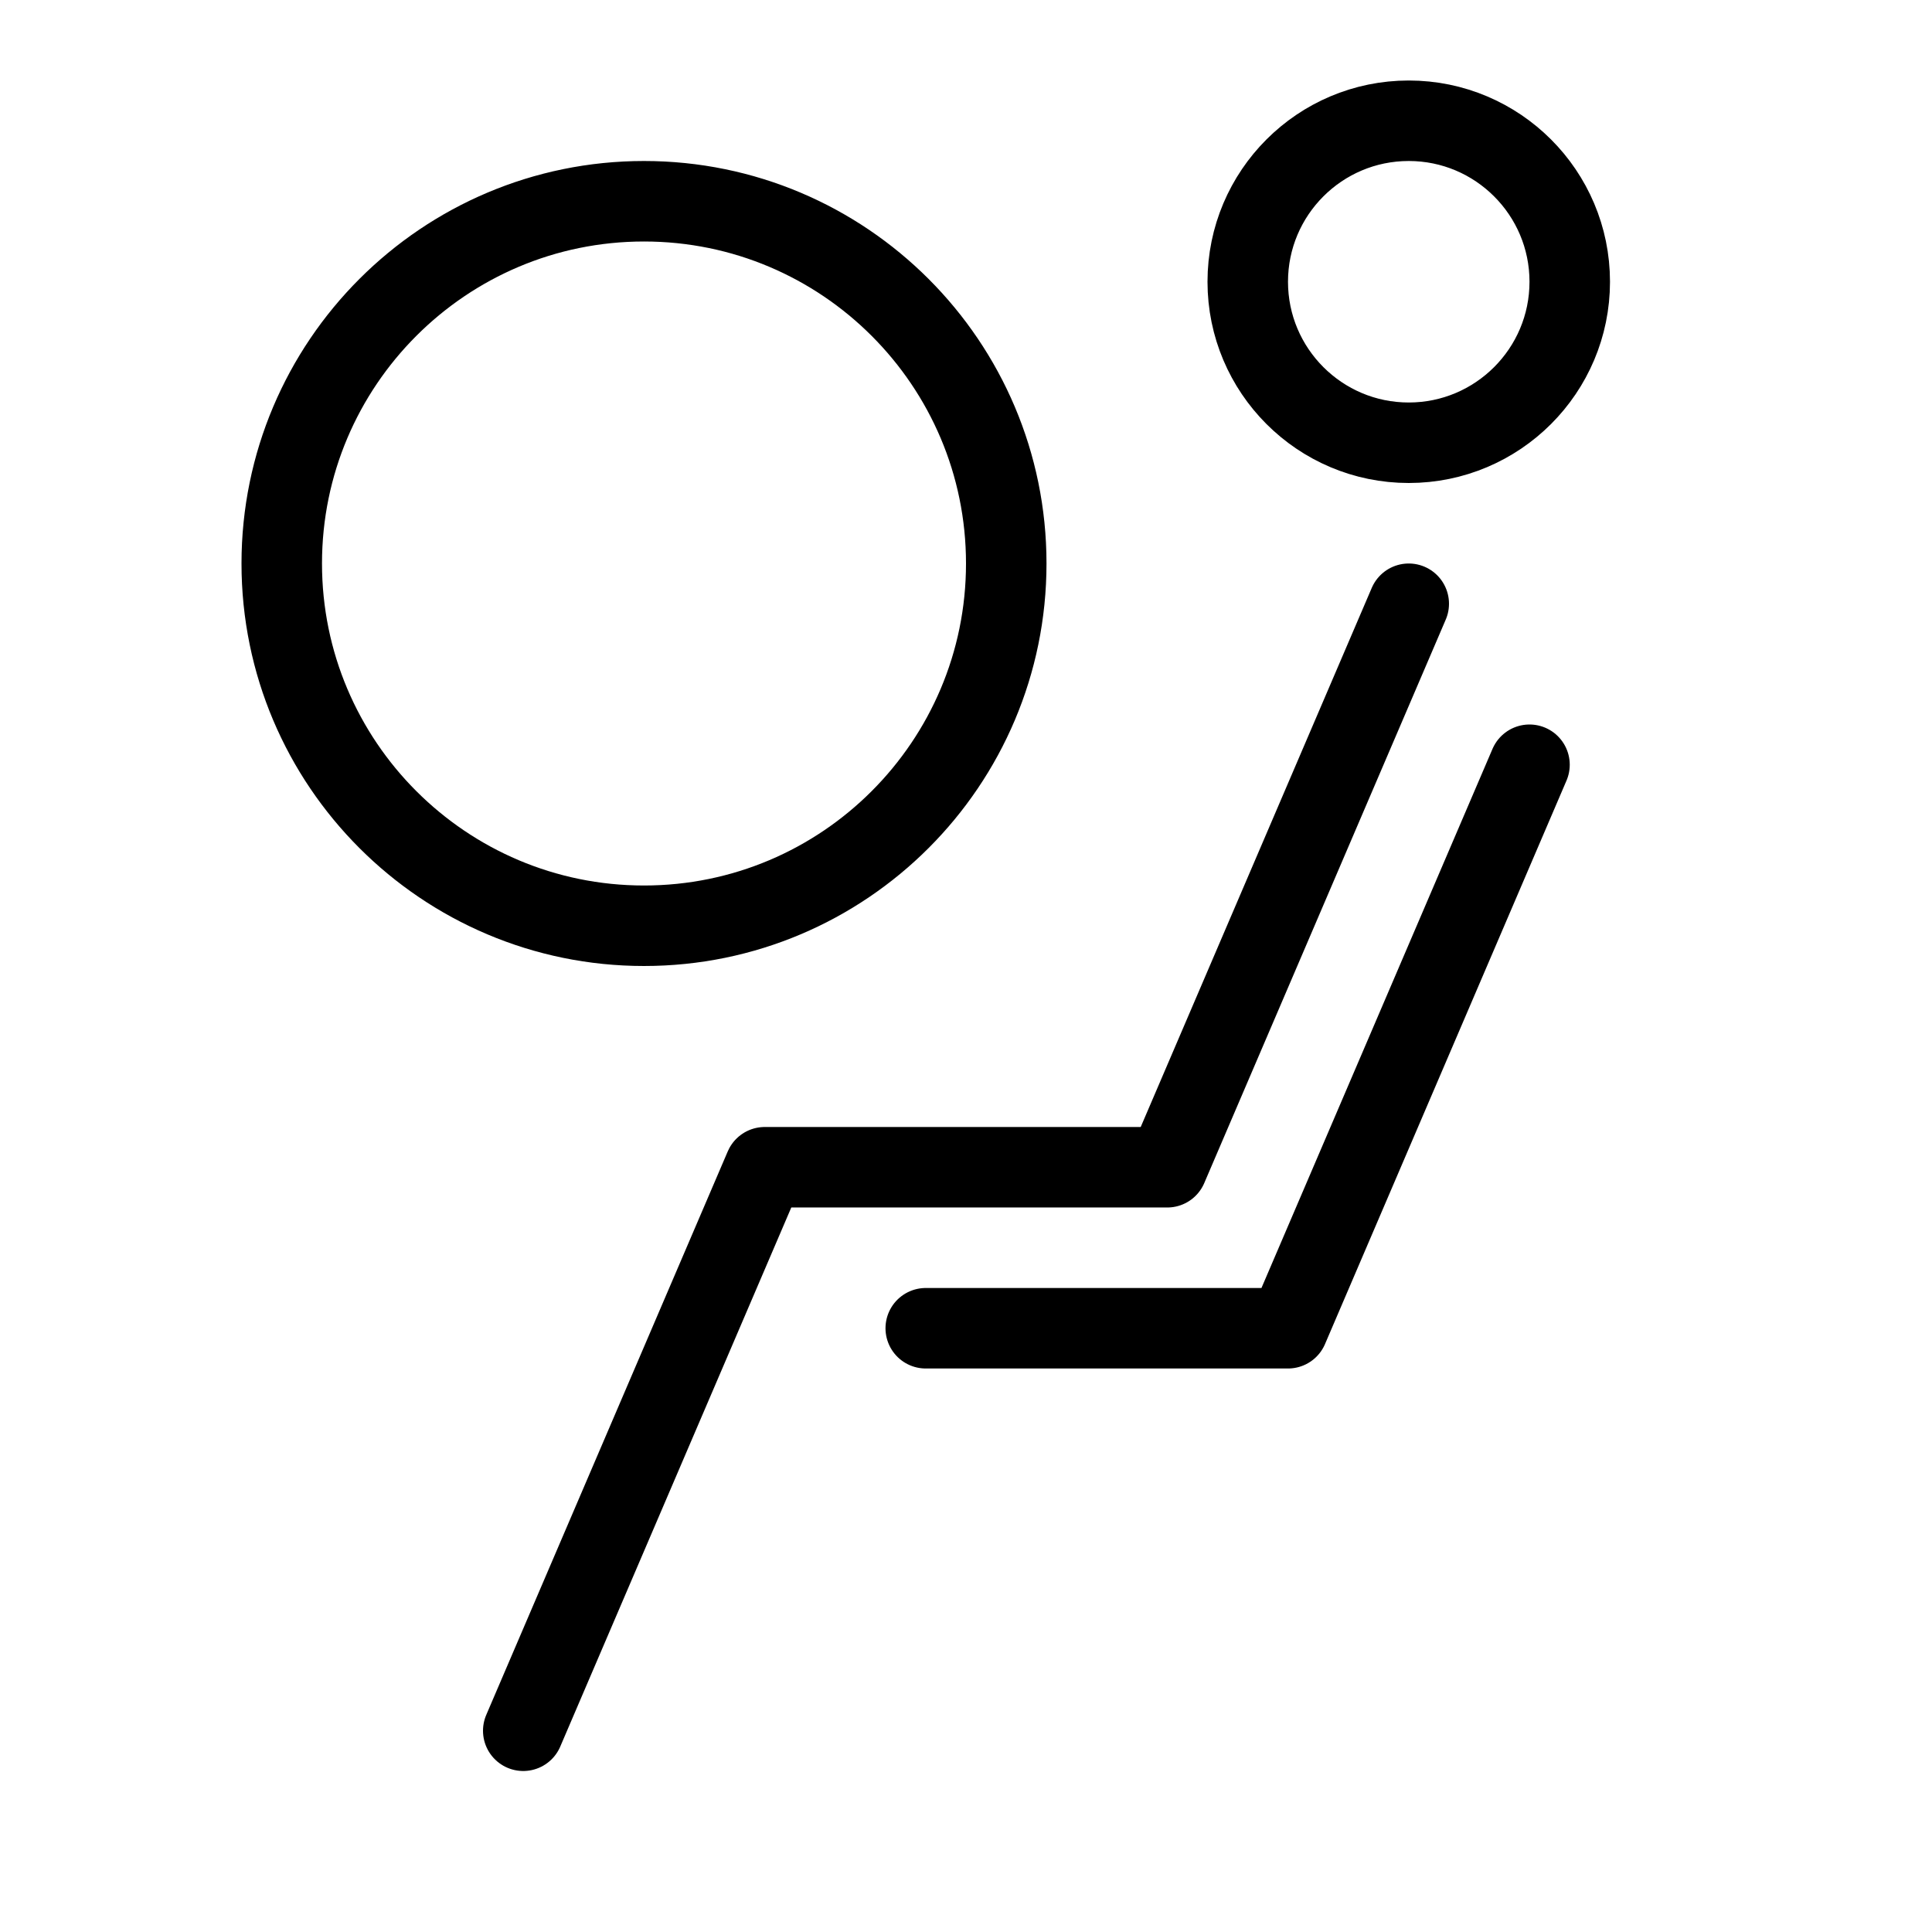 <svg height="24" viewBox="0 0 24 24" width="24" xmlns="http://www.w3.org/2000/svg"><path d="m15.5 3.5c0 1.104.896 2 2 2s2-.896 2-2-.896-2-2-2-2 .896-2 2zm-12 3.5c0 2.484 2.016 4.5 4.5 4.5s4.5-2.016 4.5-4.5-2.016-4.5-4.5-4.5-4.5 2.016-4.5 4.5zm3 14.5 3-7h5l3-7m-6 9h4.5l3-7" fill="none" stroke="#000" stroke-linecap="round" stroke-linejoin="round"/></svg>